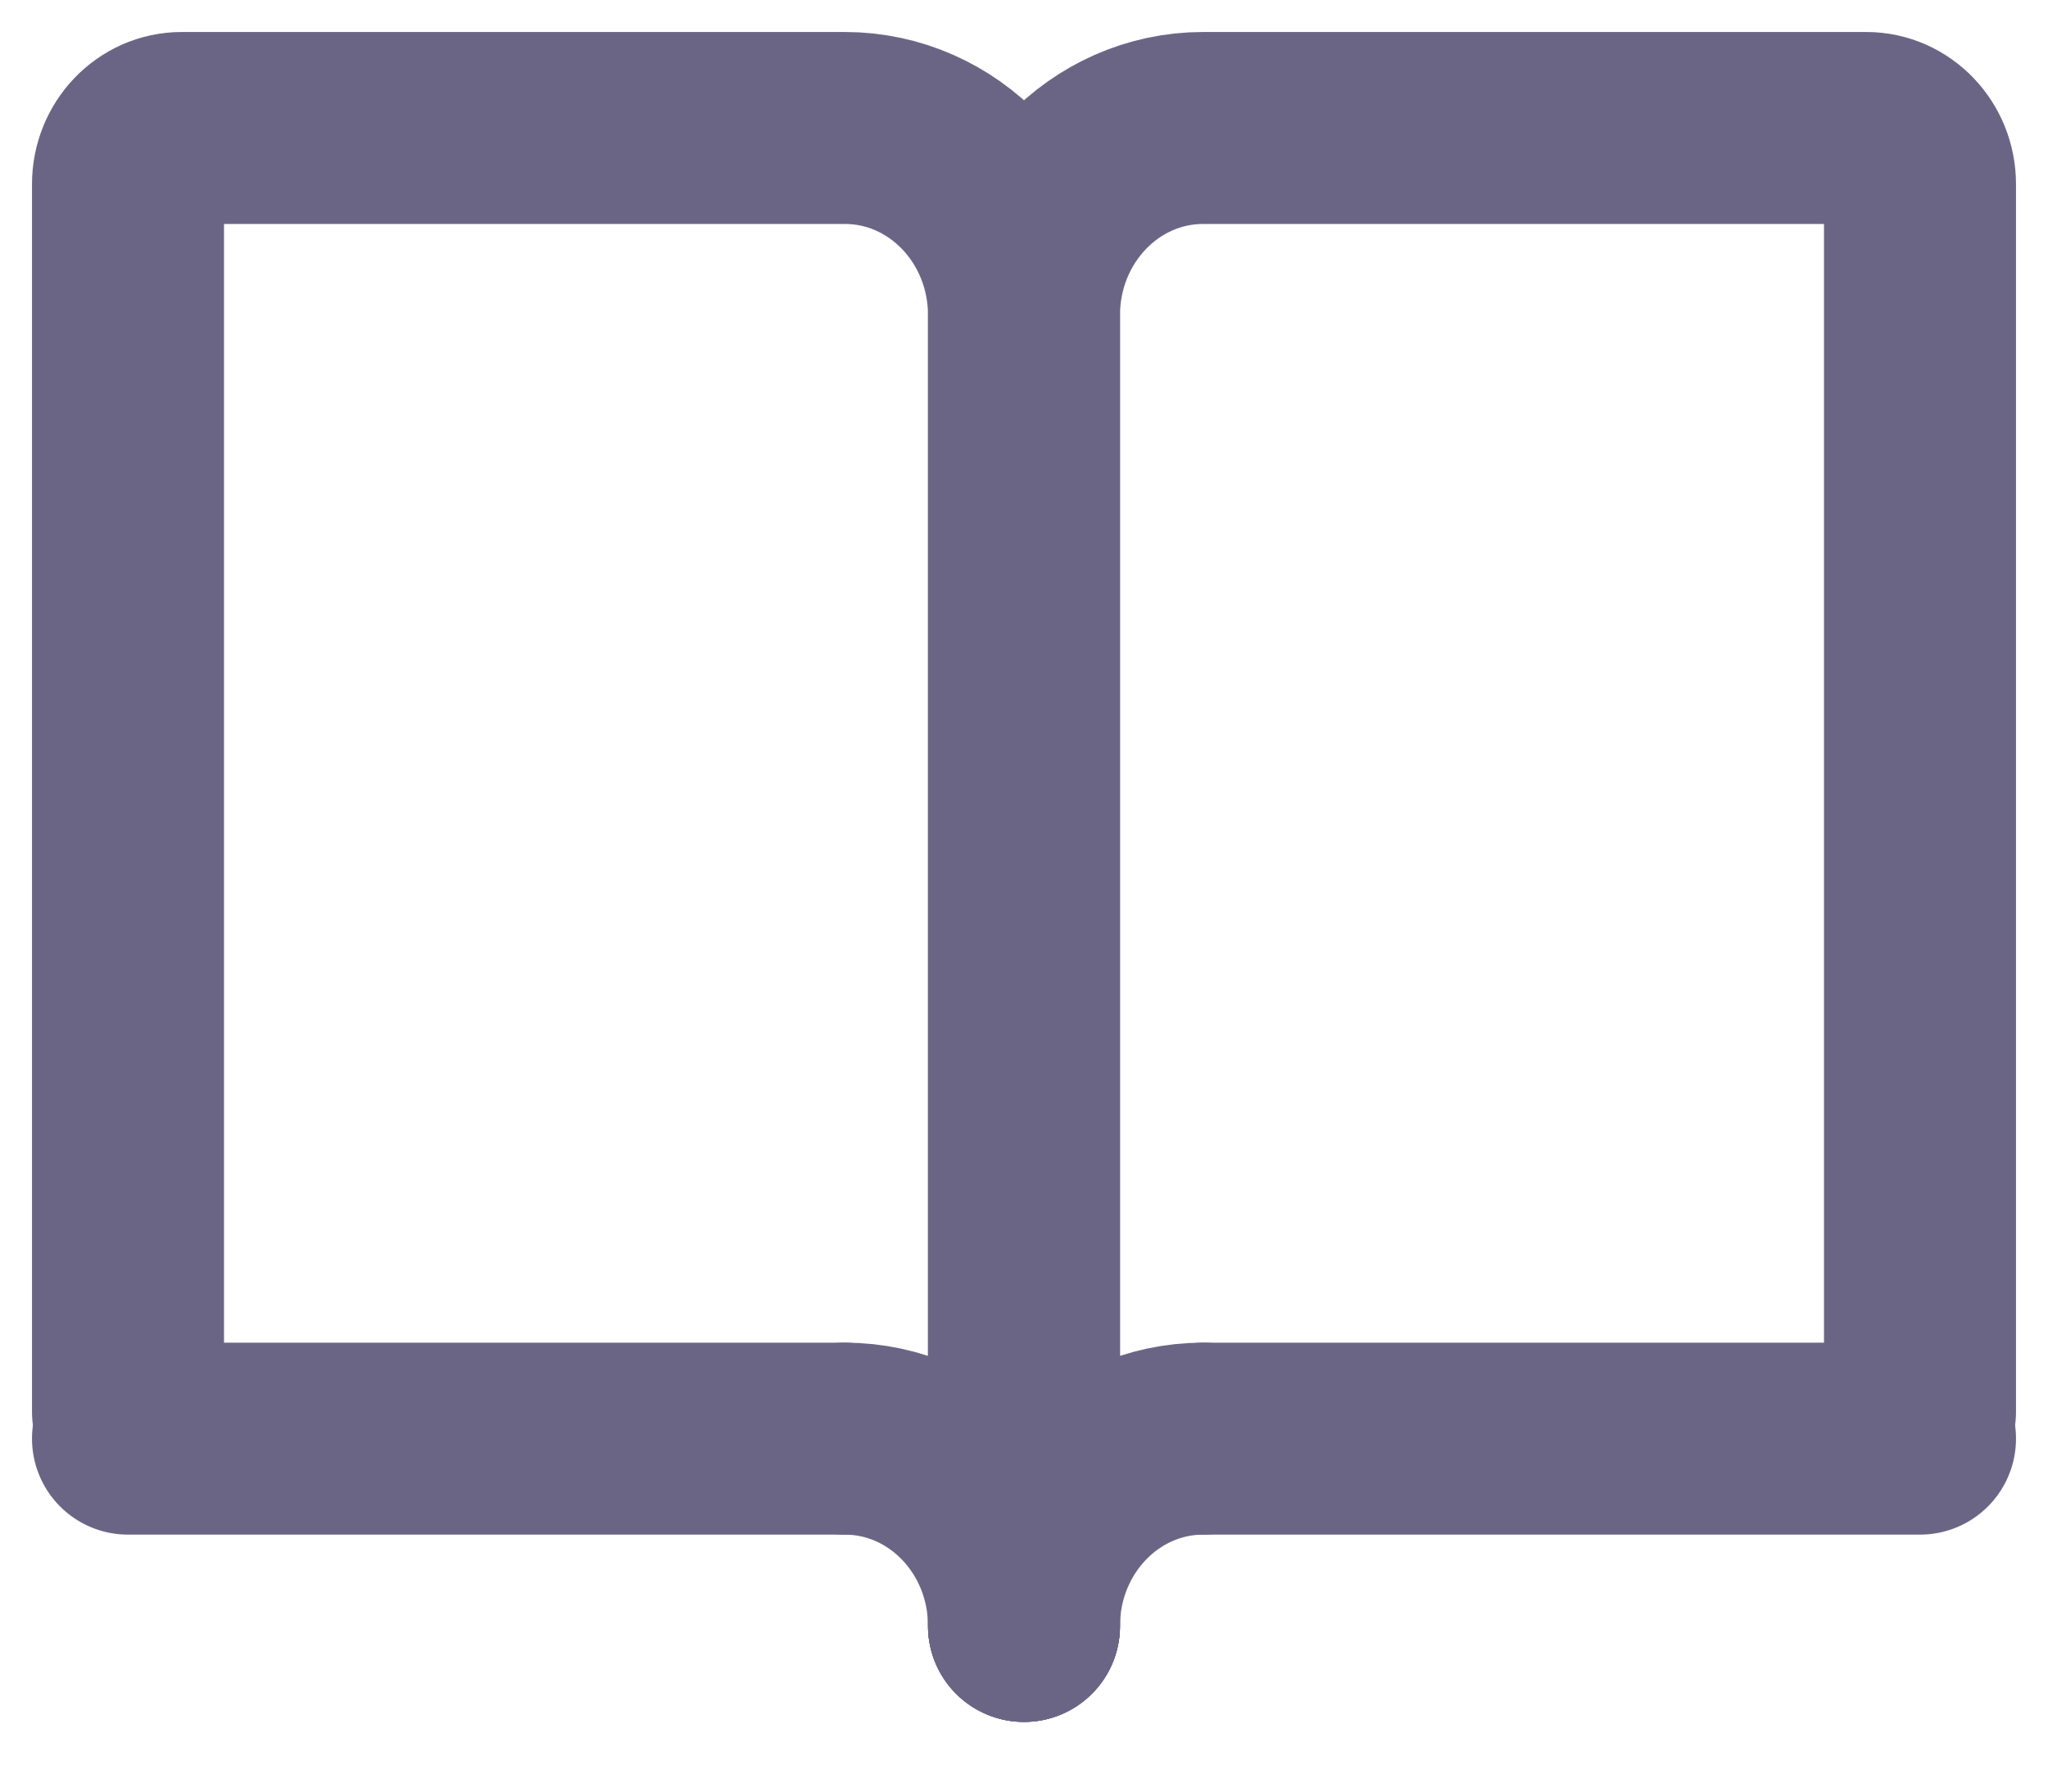 <svg width="16" height="14" viewBox="0 0 16 14" fill="none" xmlns="http://www.w3.org/2000/svg">
<g id="&#240;&#159;&#166;&#134; icon &#34;open book&#34;">
<path id="Vector" d="M8 12.706V2.463C8 1.655 8.627 1 9.4 1H14.58C14.812 1 15 1.197 15 1.439V11.033" stroke="#6B6585" stroke-width="1.5" stroke-linecap="round"/>
<path id="Vector_2" d="M8 12.706V2.463C8 1.655 7.373 1 6.6 1H1.42C1.188 1 1 1.197 1 1.439V11.033" stroke="#6B6585" stroke-width="1.5" stroke-linecap="round"/>
<path id="Vector_3" d="M9.4 11.242H15" stroke="#6B6585" stroke-width="1.5" stroke-linecap="round"/>
<path id="Vector_4" d="M6.6 11.242H1" stroke="#6B6585" stroke-width="1.5" stroke-linecap="round"/>
<path id="Vector_5" d="M8 12.705C8 11.897 8.627 11.242 9.4 11.242" stroke="#6B6585" stroke-width="1.5" stroke-linecap="round" stroke-linejoin="round"/>
<path id="Vector_6" d="M8 12.705C8 11.897 7.373 11.242 6.6 11.242" stroke="#6B6585" stroke-width="1.5" stroke-linecap="round" stroke-linejoin="round"/>
</g>
</svg>
